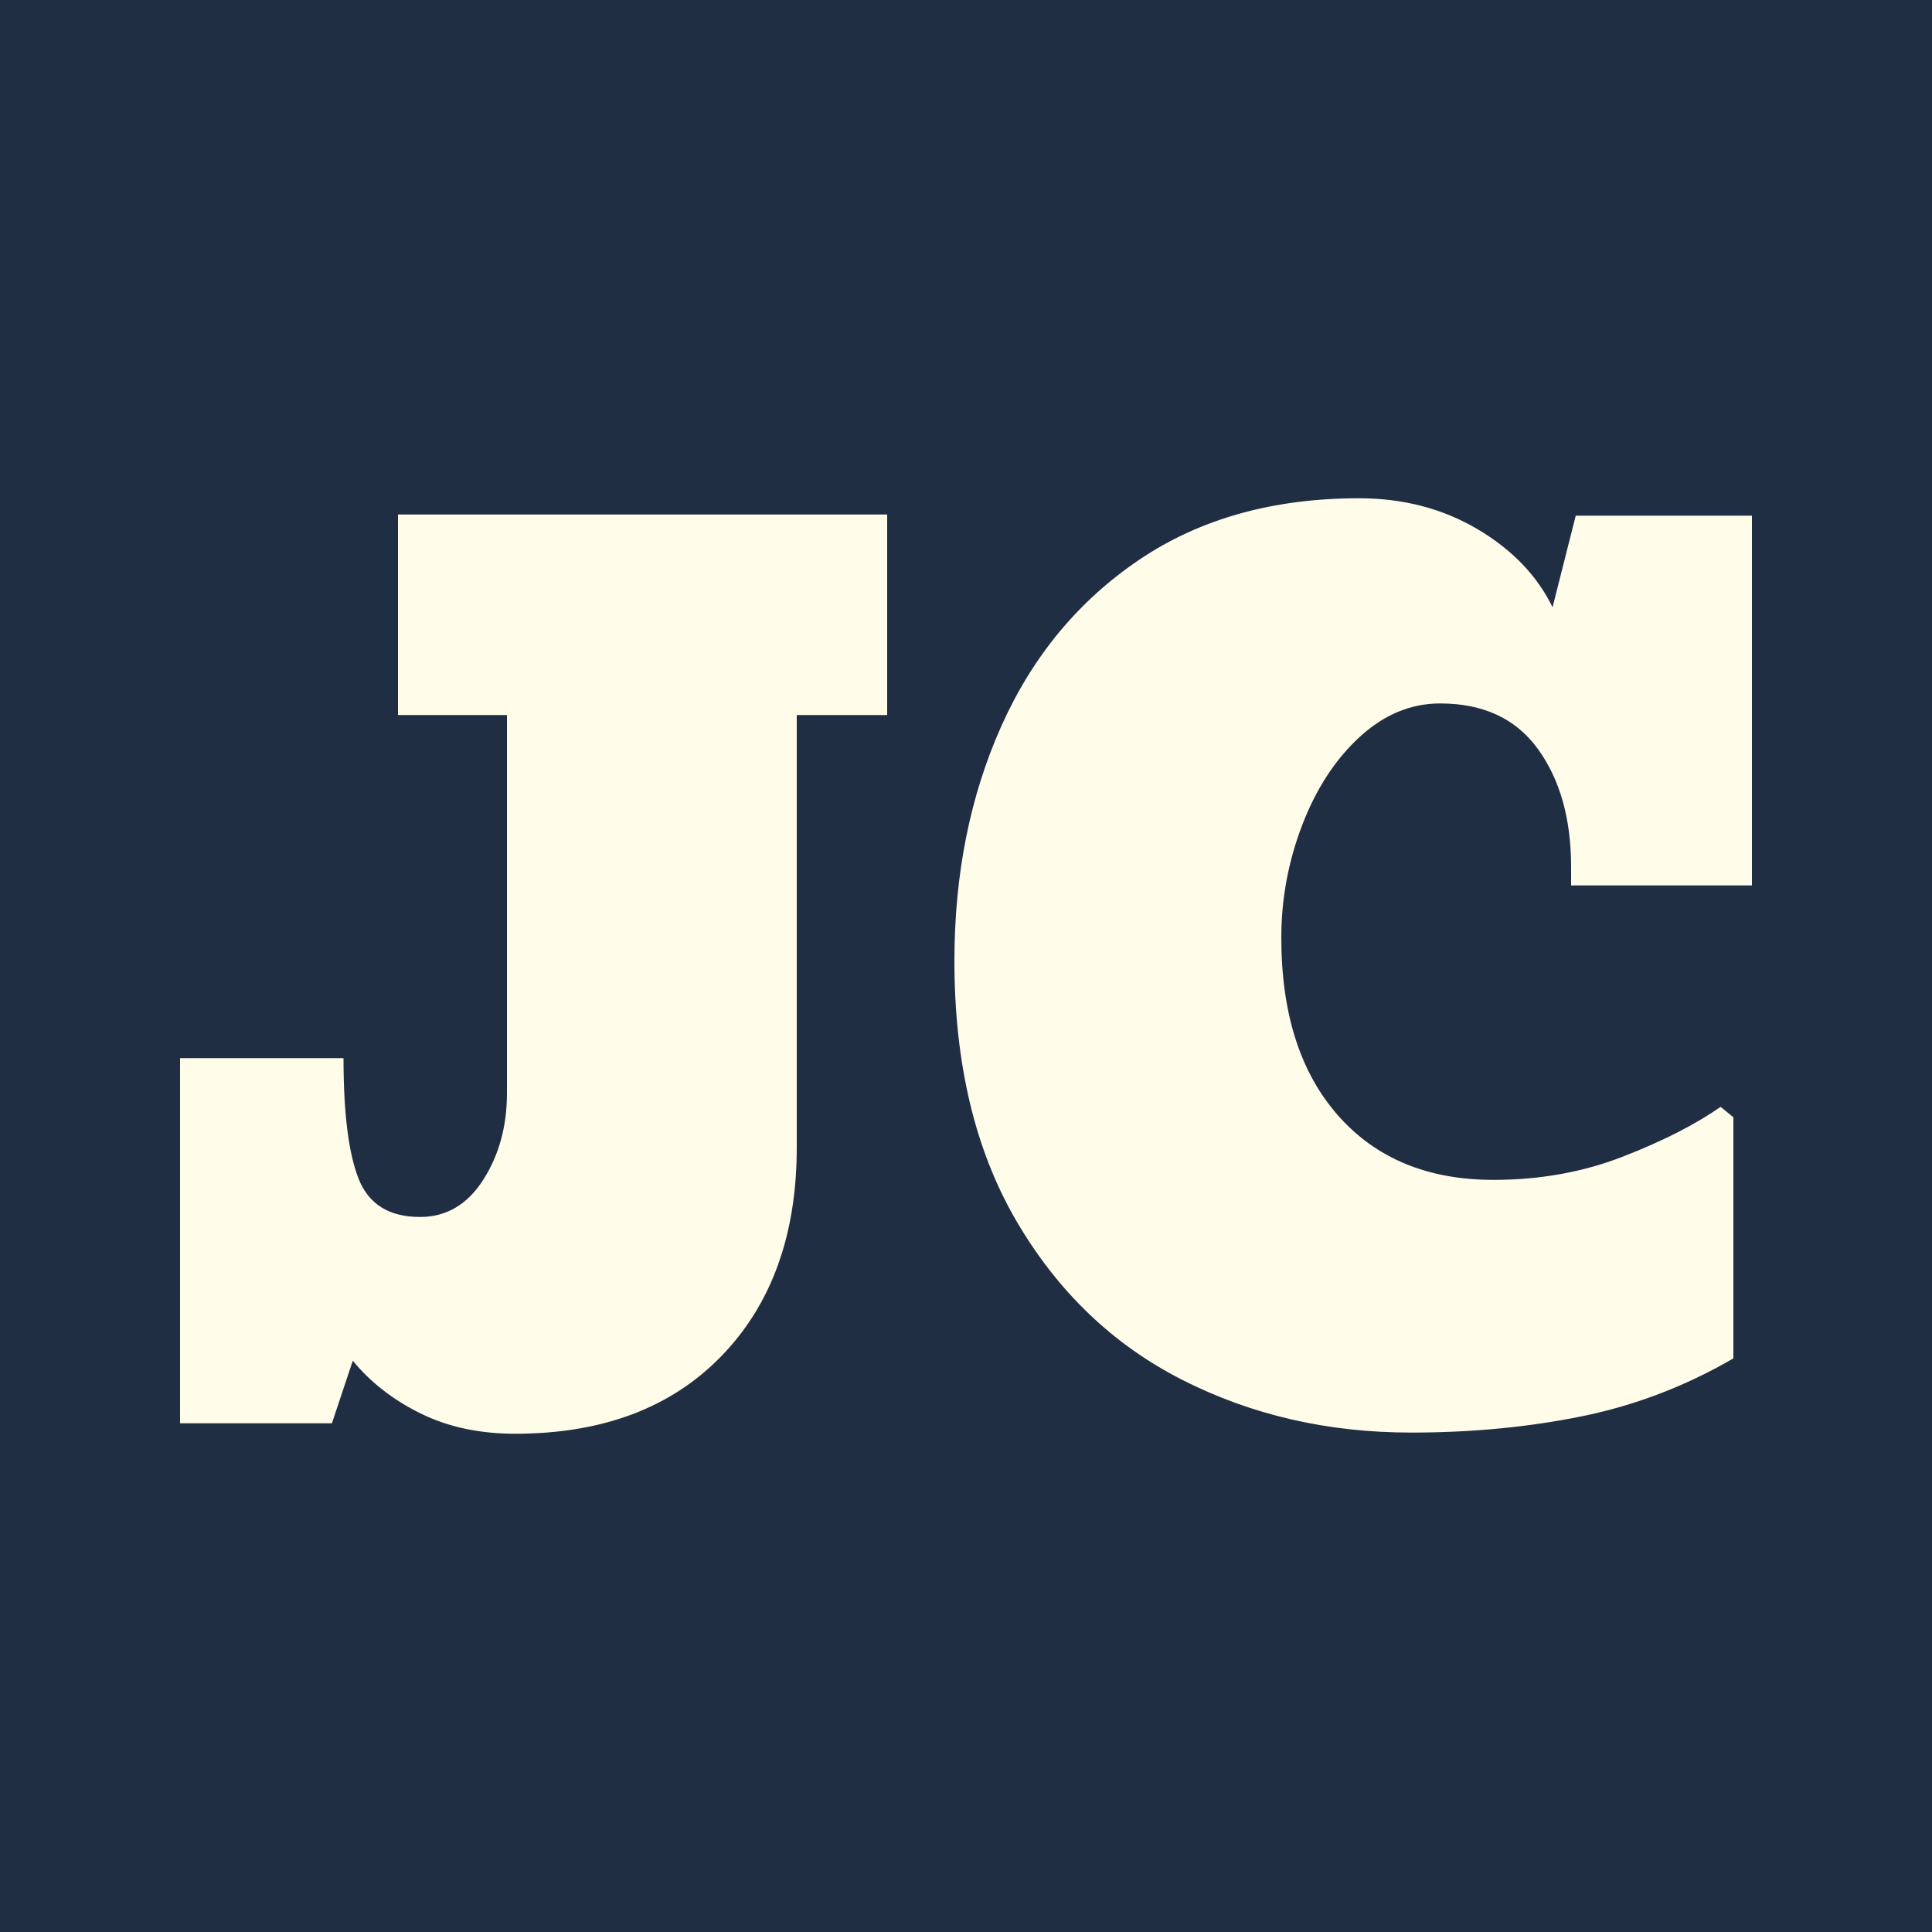 <svg xmlns="http://www.w3.org/2000/svg" width="256" height="256" viewBox="0 0 100 100"><rect width="100" height="100" rx="0" fill="#1f2e42"></rect><path d="M26.66 74.21Q23.90 74.21 21.77 73.16Q19.64 72.11 18.26 70.43L18.26 70.43L17.18 73.67L9.32 73.67L9.32 54.77L17.78 54.77Q17.78 59.03 18.56 61.01Q19.34 62.99 21.74 62.99L21.74 62.99Q23.78 62.99 25.01 61.07Q26.24 59.15 26.24 56.57L26.24 56.57L26.24 37.01L20.60 37.01L20.60 26.63L45.92 26.63L45.92 37.01L41.24 37.01L41.24 59.39Q41.24 66.17 37.34 70.19Q33.44 74.21 26.66 74.21L26.66 74.21ZM73.04 74.15Q66.56 74.15 61.19 71.42Q55.82 68.69 52.61 63.20Q49.40 57.71 49.40 49.73L49.40 49.73Q49.40 43.01 51.83 37.58Q54.26 32.15 58.97 28.97Q63.68 25.79 70.34 25.79L70.34 25.79Q73.76 25.79 76.46 27.38Q79.16 28.97 80.36 31.43L80.36 31.43L81.56 26.69L90.68 26.69L90.68 45.83L81.32 45.83L81.32 44.87Q81.32 41.15 79.61 38.78Q77.90 36.41 74.54 36.41L74.54 36.41Q72.26 36.41 70.37 38.15Q68.48 39.89 67.40 42.71Q66.32 45.53 66.32 48.53L66.32 48.53Q66.32 54.41 69.26 57.74Q72.20 61.07 77.30 61.07L77.30 61.07Q80.90 61.07 83.99 59.87Q87.08 58.67 89.06 57.29L89.06 57.29L89.72 57.83L89.72 70.31Q86 72.47 81.86 73.31Q77.72 74.15 73.04 74.15L73.04 74.15Z" fill="#fffce9"></path></svg>